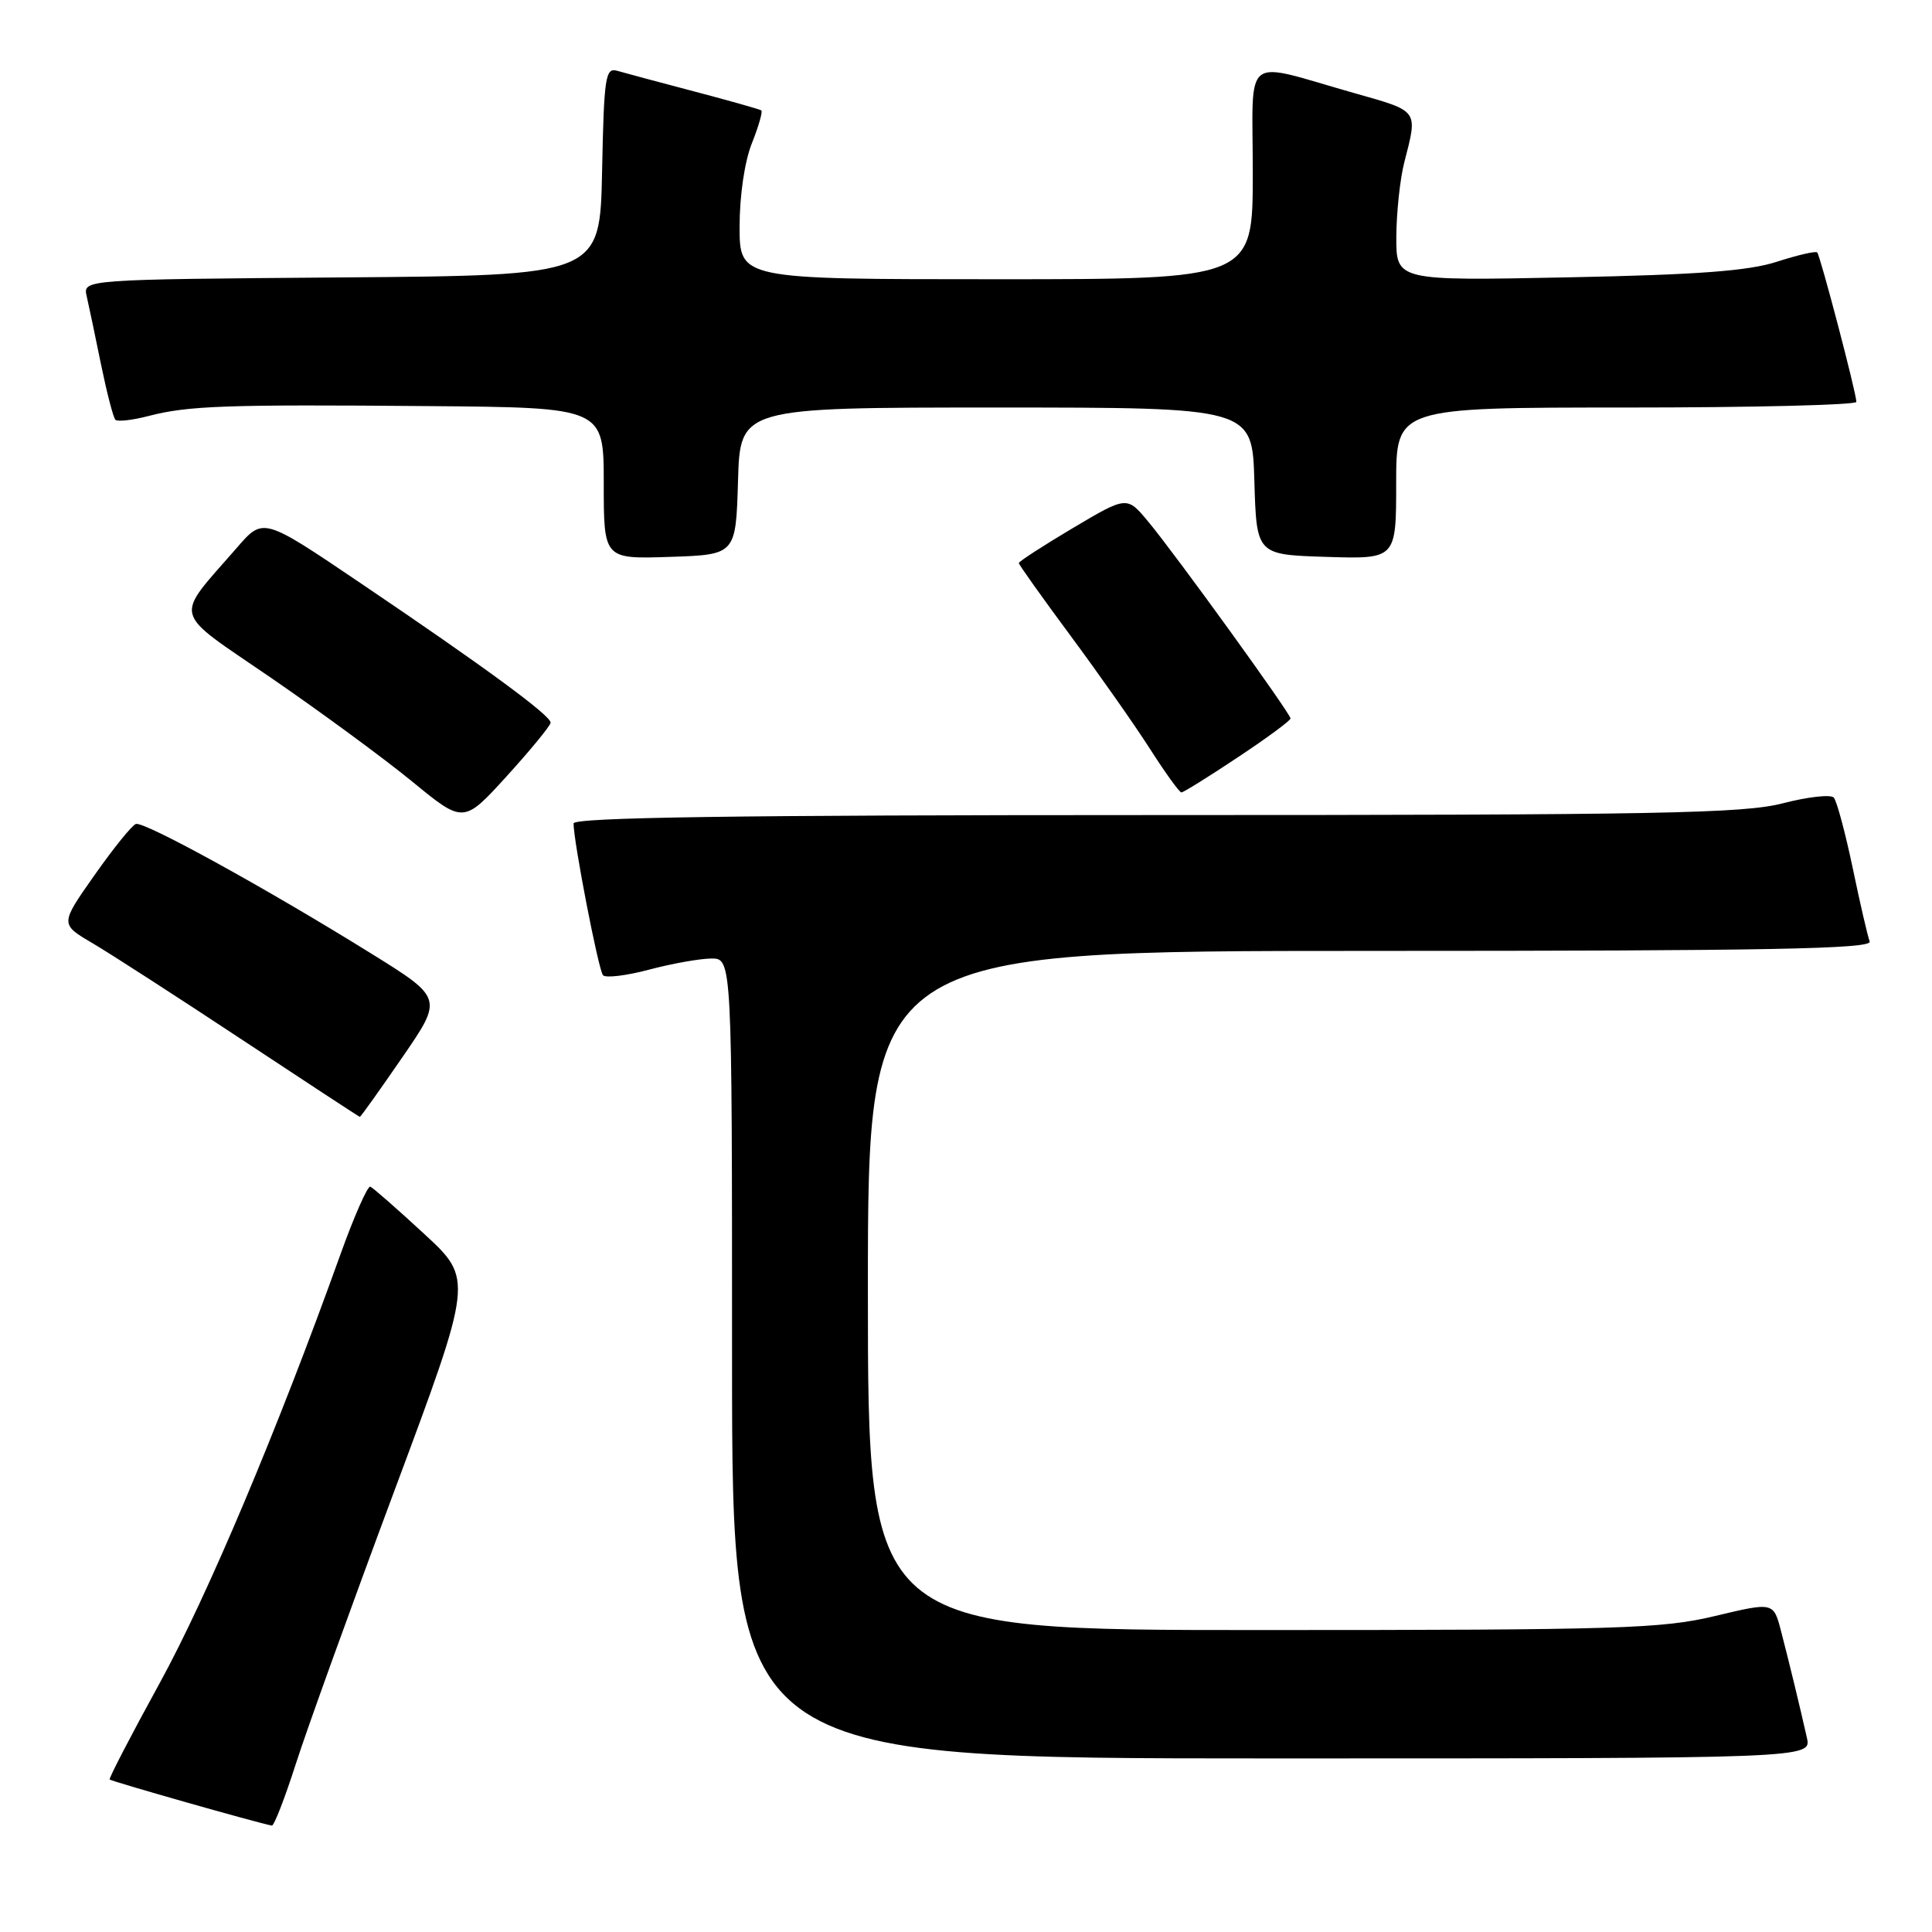<?xml version="1.0" encoding="UTF-8" standalone="no"?>
<!DOCTYPE svg PUBLIC "-//W3C//DTD SVG 1.1//EN" "http://www.w3.org/Graphics/SVG/1.1/DTD/svg11.dtd" >
<svg xmlns="http://www.w3.org/2000/svg" xmlns:xlink="http://www.w3.org/1999/xlink" version="1.1" viewBox="0 0 256 256">
 <g >
 <path fill="currentColor"
d=" M 39.19 233.75 C 40.64 229.21 46.53 212.90 52.27 197.50 C 62.71 169.50 62.71 169.50 56.21 163.50 C 52.64 160.20 49.42 157.38 49.07 157.24 C 48.72 157.09 46.93 161.14 45.10 166.24 C 36.76 189.49 27.46 211.53 21.17 223.00 C 17.39 229.88 14.41 235.63 14.53 235.79 C 14.71 236.03 34.16 241.56 36.02 241.90 C 36.31 241.96 37.73 238.29 39.19 233.75 Z  M 239.42 230.25 C 238.47 226.03 237.11 220.41 236.00 216.14 C 235.00 212.28 235.00 212.28 227.25 214.13 C 220.22 215.81 214.66 215.99 167.25 215.99 C 115.00 216.00 115.00 216.00 115.00 171.00 C 115.00 126.00 115.00 126.00 181.61 126.00 C 234.48 126.00 248.12 125.74 247.74 124.75 C 247.48 124.06 246.46 119.67 245.49 115.00 C 244.51 110.33 243.38 106.13 242.99 105.69 C 242.60 105.24 239.56 105.58 236.24 106.44 C 231.03 107.79 219.78 108.00 153.11 108.00 C 97.41 108.00 76.00 108.31 76.00 109.11 C 76.00 111.52 79.30 128.55 79.90 129.22 C 80.25 129.62 83.01 129.28 86.02 128.48 C 89.03 127.68 92.74 127.02 94.25 127.01 C 97.00 127.00 97.00 127.00 97.00 180.00 C 97.00 233.00 97.00 233.00 168.52 233.00 C 240.04 233.00 240.04 233.00 239.42 230.25 Z  M 53.29 140.13 C 58.71 132.26 58.71 132.26 49.11 126.30 C 35.26 117.70 19.09 108.80 18.00 109.18 C 17.49 109.35 15.02 112.41 12.51 115.98 C 7.96 122.45 7.96 122.45 12.23 124.96 C 14.58 126.34 23.47 132.08 32.00 137.72 C 40.53 143.36 47.58 147.98 47.68 147.99 C 47.79 148.00 50.31 144.46 53.29 140.13 Z  M 72.96 95.76 C 73.01 94.83 64.17 88.34 47.69 77.21 C 34.88 68.55 34.88 68.55 31.43 72.53 C 22.98 82.26 22.57 80.66 35.95 89.84 C 42.47 94.32 50.87 100.49 54.62 103.56 C 61.42 109.14 61.42 109.14 67.17 102.82 C 70.33 99.34 72.93 96.17 72.96 95.76 Z  M 164.01 100.35 C 167.86 97.80 171.00 95.48 171.00 95.20 C 171.00 94.55 155.77 73.47 152.14 69.11 C 149.32 65.72 149.32 65.72 142.16 69.97 C 138.22 72.31 135.00 74.40 135.00 74.61 C 135.00 74.82 138.09 79.16 141.86 84.25 C 145.63 89.34 150.37 96.09 152.39 99.25 C 154.41 102.41 156.28 105.00 156.54 105.00 C 156.81 105.00 160.17 102.91 164.01 100.35 Z  M 97.79 63.75 C 98.07 54.00 98.07 54.00 132.00 54.00 C 165.93 54.00 165.93 54.00 166.21 63.75 C 166.50 73.50 166.50 73.50 175.75 73.79 C 185.00 74.08 185.00 74.08 185.00 64.04 C 185.00 54.00 185.00 54.00 215.50 54.00 C 232.28 54.00 245.99 53.66 245.98 53.25 C 245.95 51.98 241.19 33.86 240.79 33.45 C 240.58 33.24 238.18 33.80 235.45 34.68 C 231.71 35.90 224.94 36.41 207.75 36.75 C 185.00 37.21 185.00 37.21 185.02 31.36 C 185.04 28.14 185.51 23.70 186.08 21.50 C 187.87 14.51 188.07 14.78 179.50 12.35 C 164.36 8.06 166.00 6.78 166.00 22.92 C 166.00 37.00 166.00 37.00 132.00 37.00 C 98.00 37.00 98.00 37.00 98.00 30.02 C 98.00 25.91 98.67 21.37 99.63 18.98 C 100.52 16.74 101.08 14.79 100.88 14.63 C 100.67 14.48 96.67 13.35 92.00 12.12 C 87.33 10.89 82.73 9.66 81.78 9.38 C 80.22 8.93 80.03 10.17 79.78 22.69 C 79.50 36.50 79.50 36.50 45.23 36.76 C 10.97 37.03 10.97 37.03 11.49 39.26 C 11.77 40.49 12.63 44.56 13.39 48.31 C 14.16 52.05 15.01 55.34 15.29 55.62 C 15.57 55.90 17.53 55.68 19.65 55.13 C 24.91 53.76 29.83 53.58 56.75 53.81 C 80.00 54.00 80.00 54.00 80.00 64.04 C 80.00 74.08 80.00 74.08 88.75 73.79 C 97.50 73.50 97.50 73.50 97.79 63.75 Z "/>
</g>
</svg>